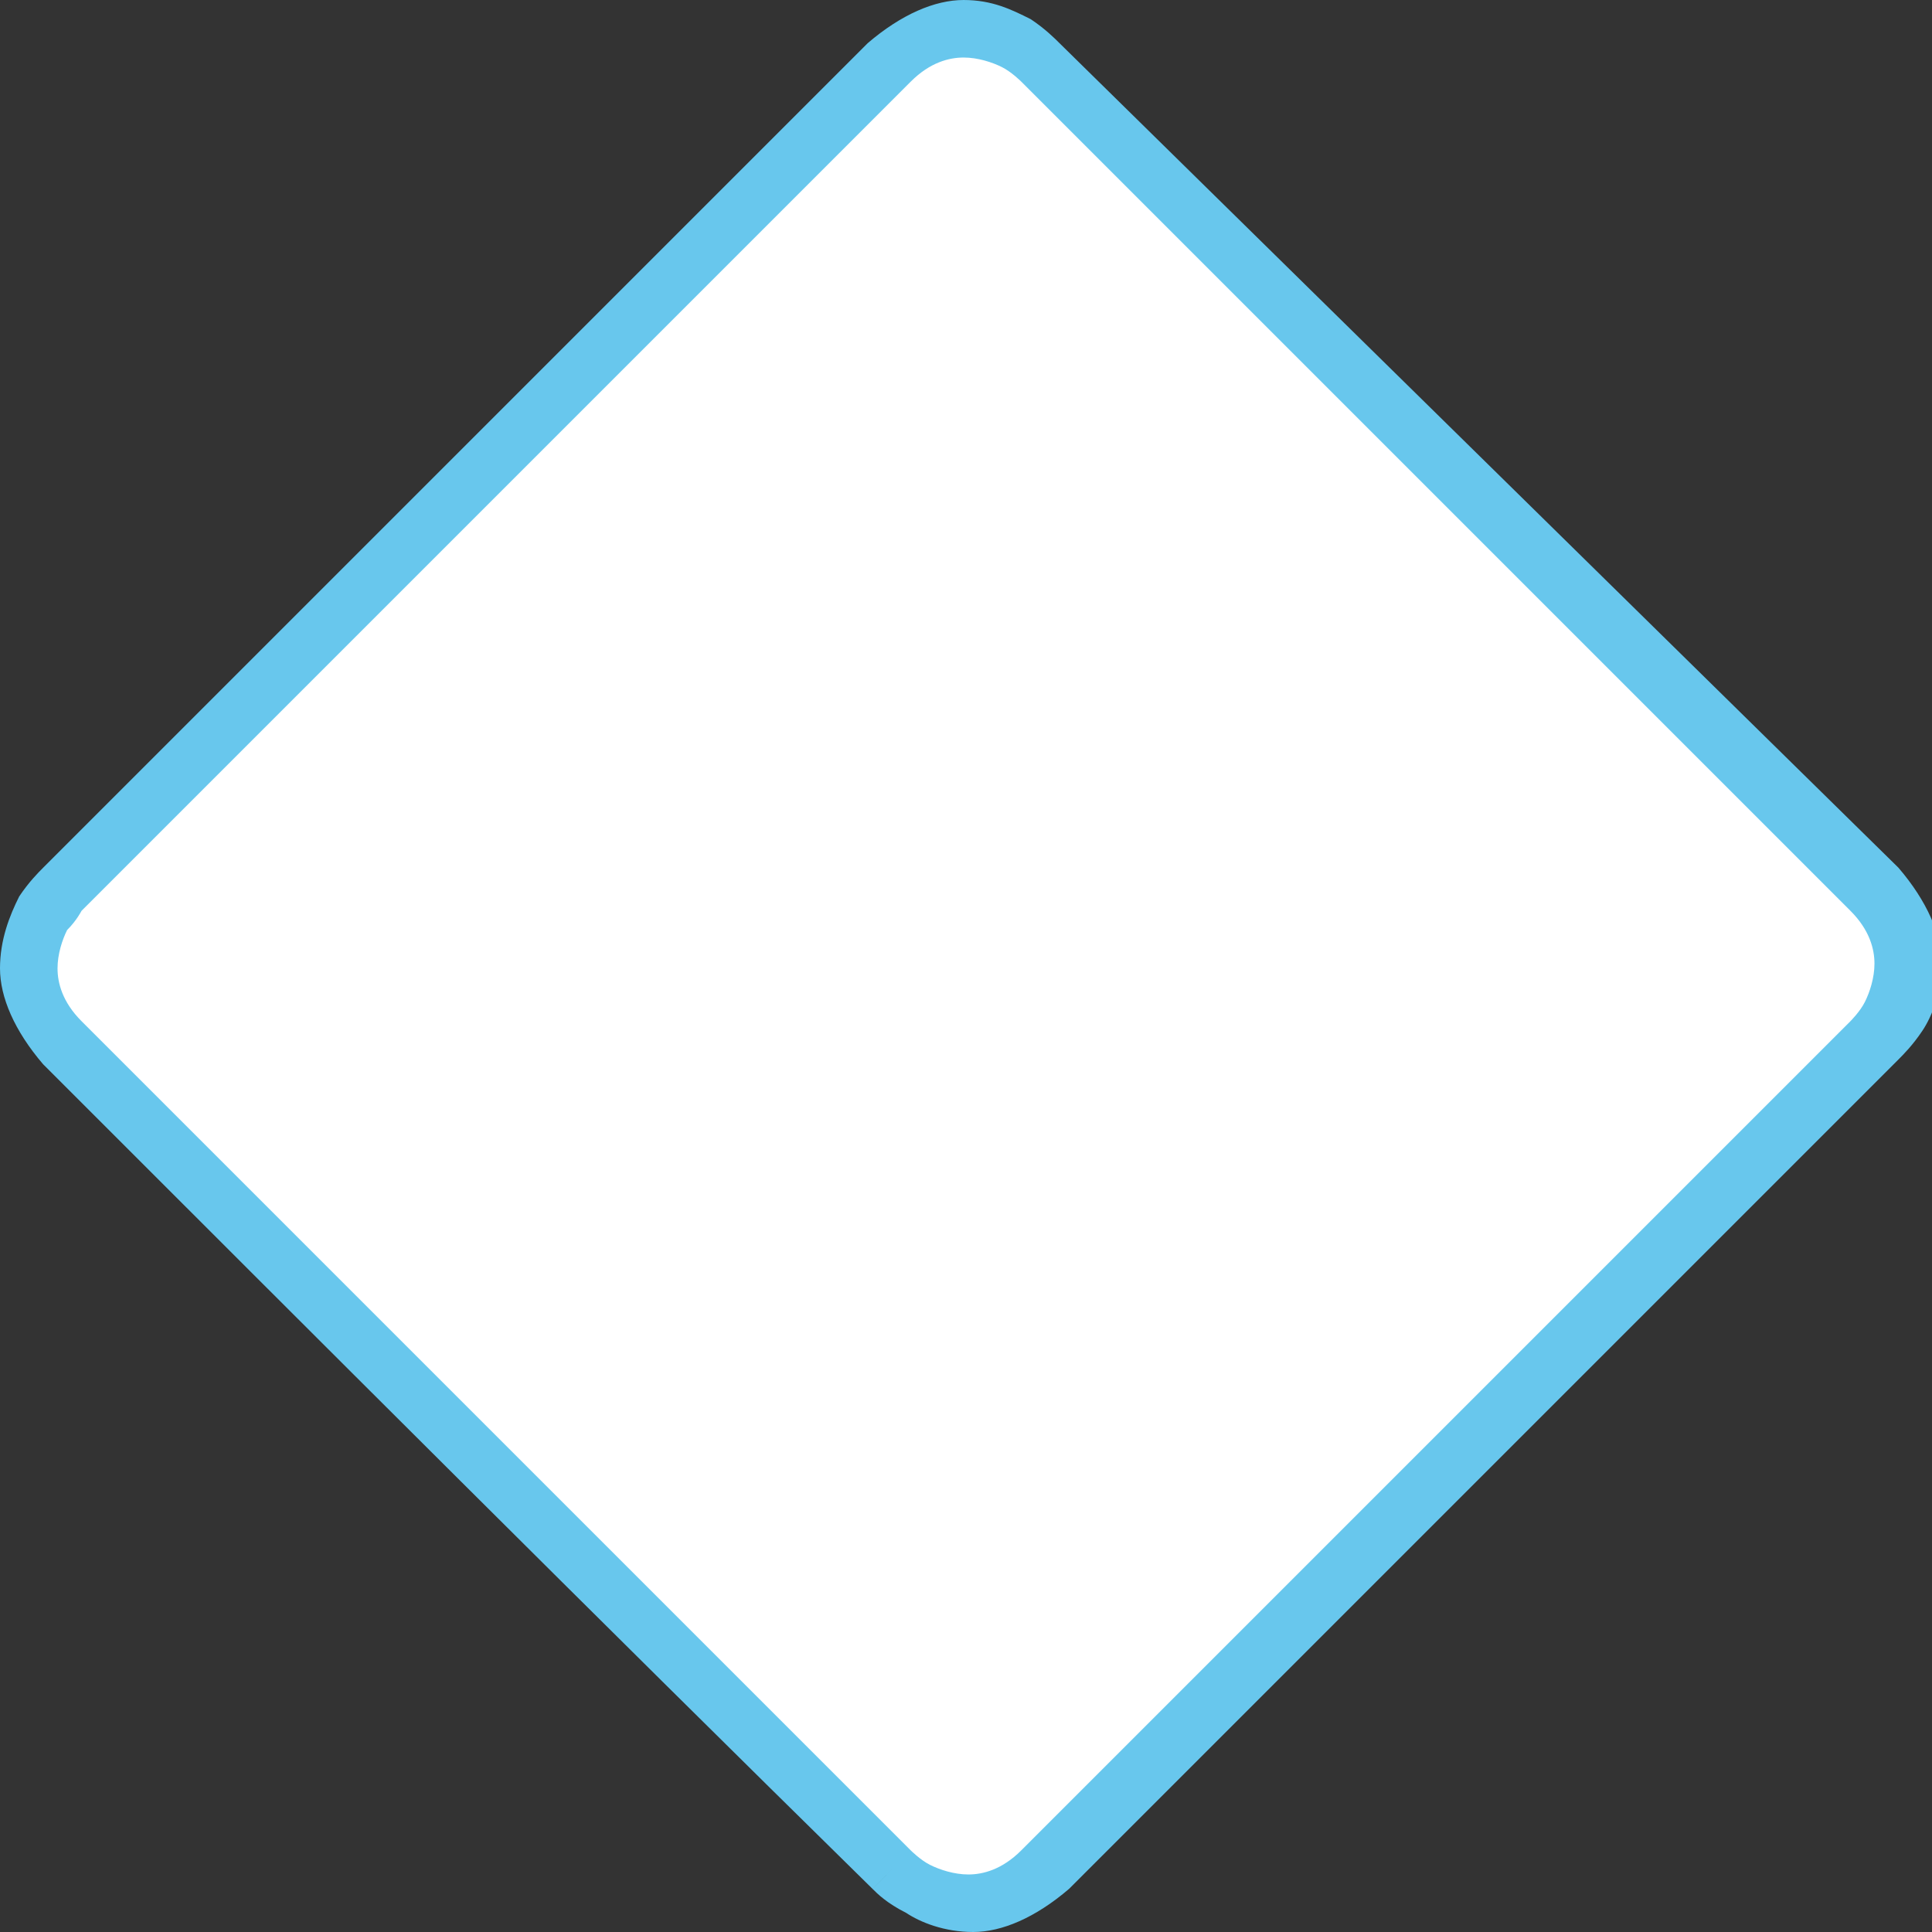 <svg xmlns="http://www.w3.org/2000/svg" viewBox="0 0 40.3 40.3"><rect x="0" y="0" width="40.3" height="40.3" fill="#333333" stroke="none"/><path d="M18.6 39c.2.2 1.6 1.5 3.2 0L39 21.7c.2-.2 1.5-1.6 0-3.2L21.7 1.3c-.2-.2-1.6-1.5-3.2 0L1.3 18.6c-.2.2-1.5 1.6 0 3.2C7.1 27.5 12.8 33.2 18.6 39z" fill="#fff"/><path d="M18.6 39l-.4.4c.1.1.3.3.7.5.3.2.8.4 1.4.4.6 0 1.3-.3 2-.9l17.3-17.3c.1-.1.3-.3.5-.6s.4-.8.4-1.4c0-.6-.3-1.3-.9-2L22.1.9c-.1-.1-.3-.3-.6-.5-.4-.2-.8-.4-1.4-.4-.6 0-1.3.3-2 .9L.9 18.1c-.1.1-.3.3-.5.6-.2.4-.4.9-.4 1.5s.3 1.3.9 2C6.7 28 12.4 33.7 18.2 39.4l.4-.4.4-.4L1.7 21.3c-.4-.4-.5-.8-.5-1.1 0-.3.1-.6.2-.8.2-.2.3-.4.3-.4L19 1.7c.4-.4.8-.5 1.1-.5.3 0 .6.1.8.2.2.1.4.3.4.3L38.6 19c.4.4.5.8.5 1.1 0 .3-.1.6-.2.8-.1.2-.3.4-.3.4L21.3 38.6c-.4.4-.8.5-1.1.5-.3 0-.6-.1-.8-.2-.2-.1-.4-.3-.4-.3l-.4.4.4-.4-.4.4z" fill="#68c7ed"/></svg>